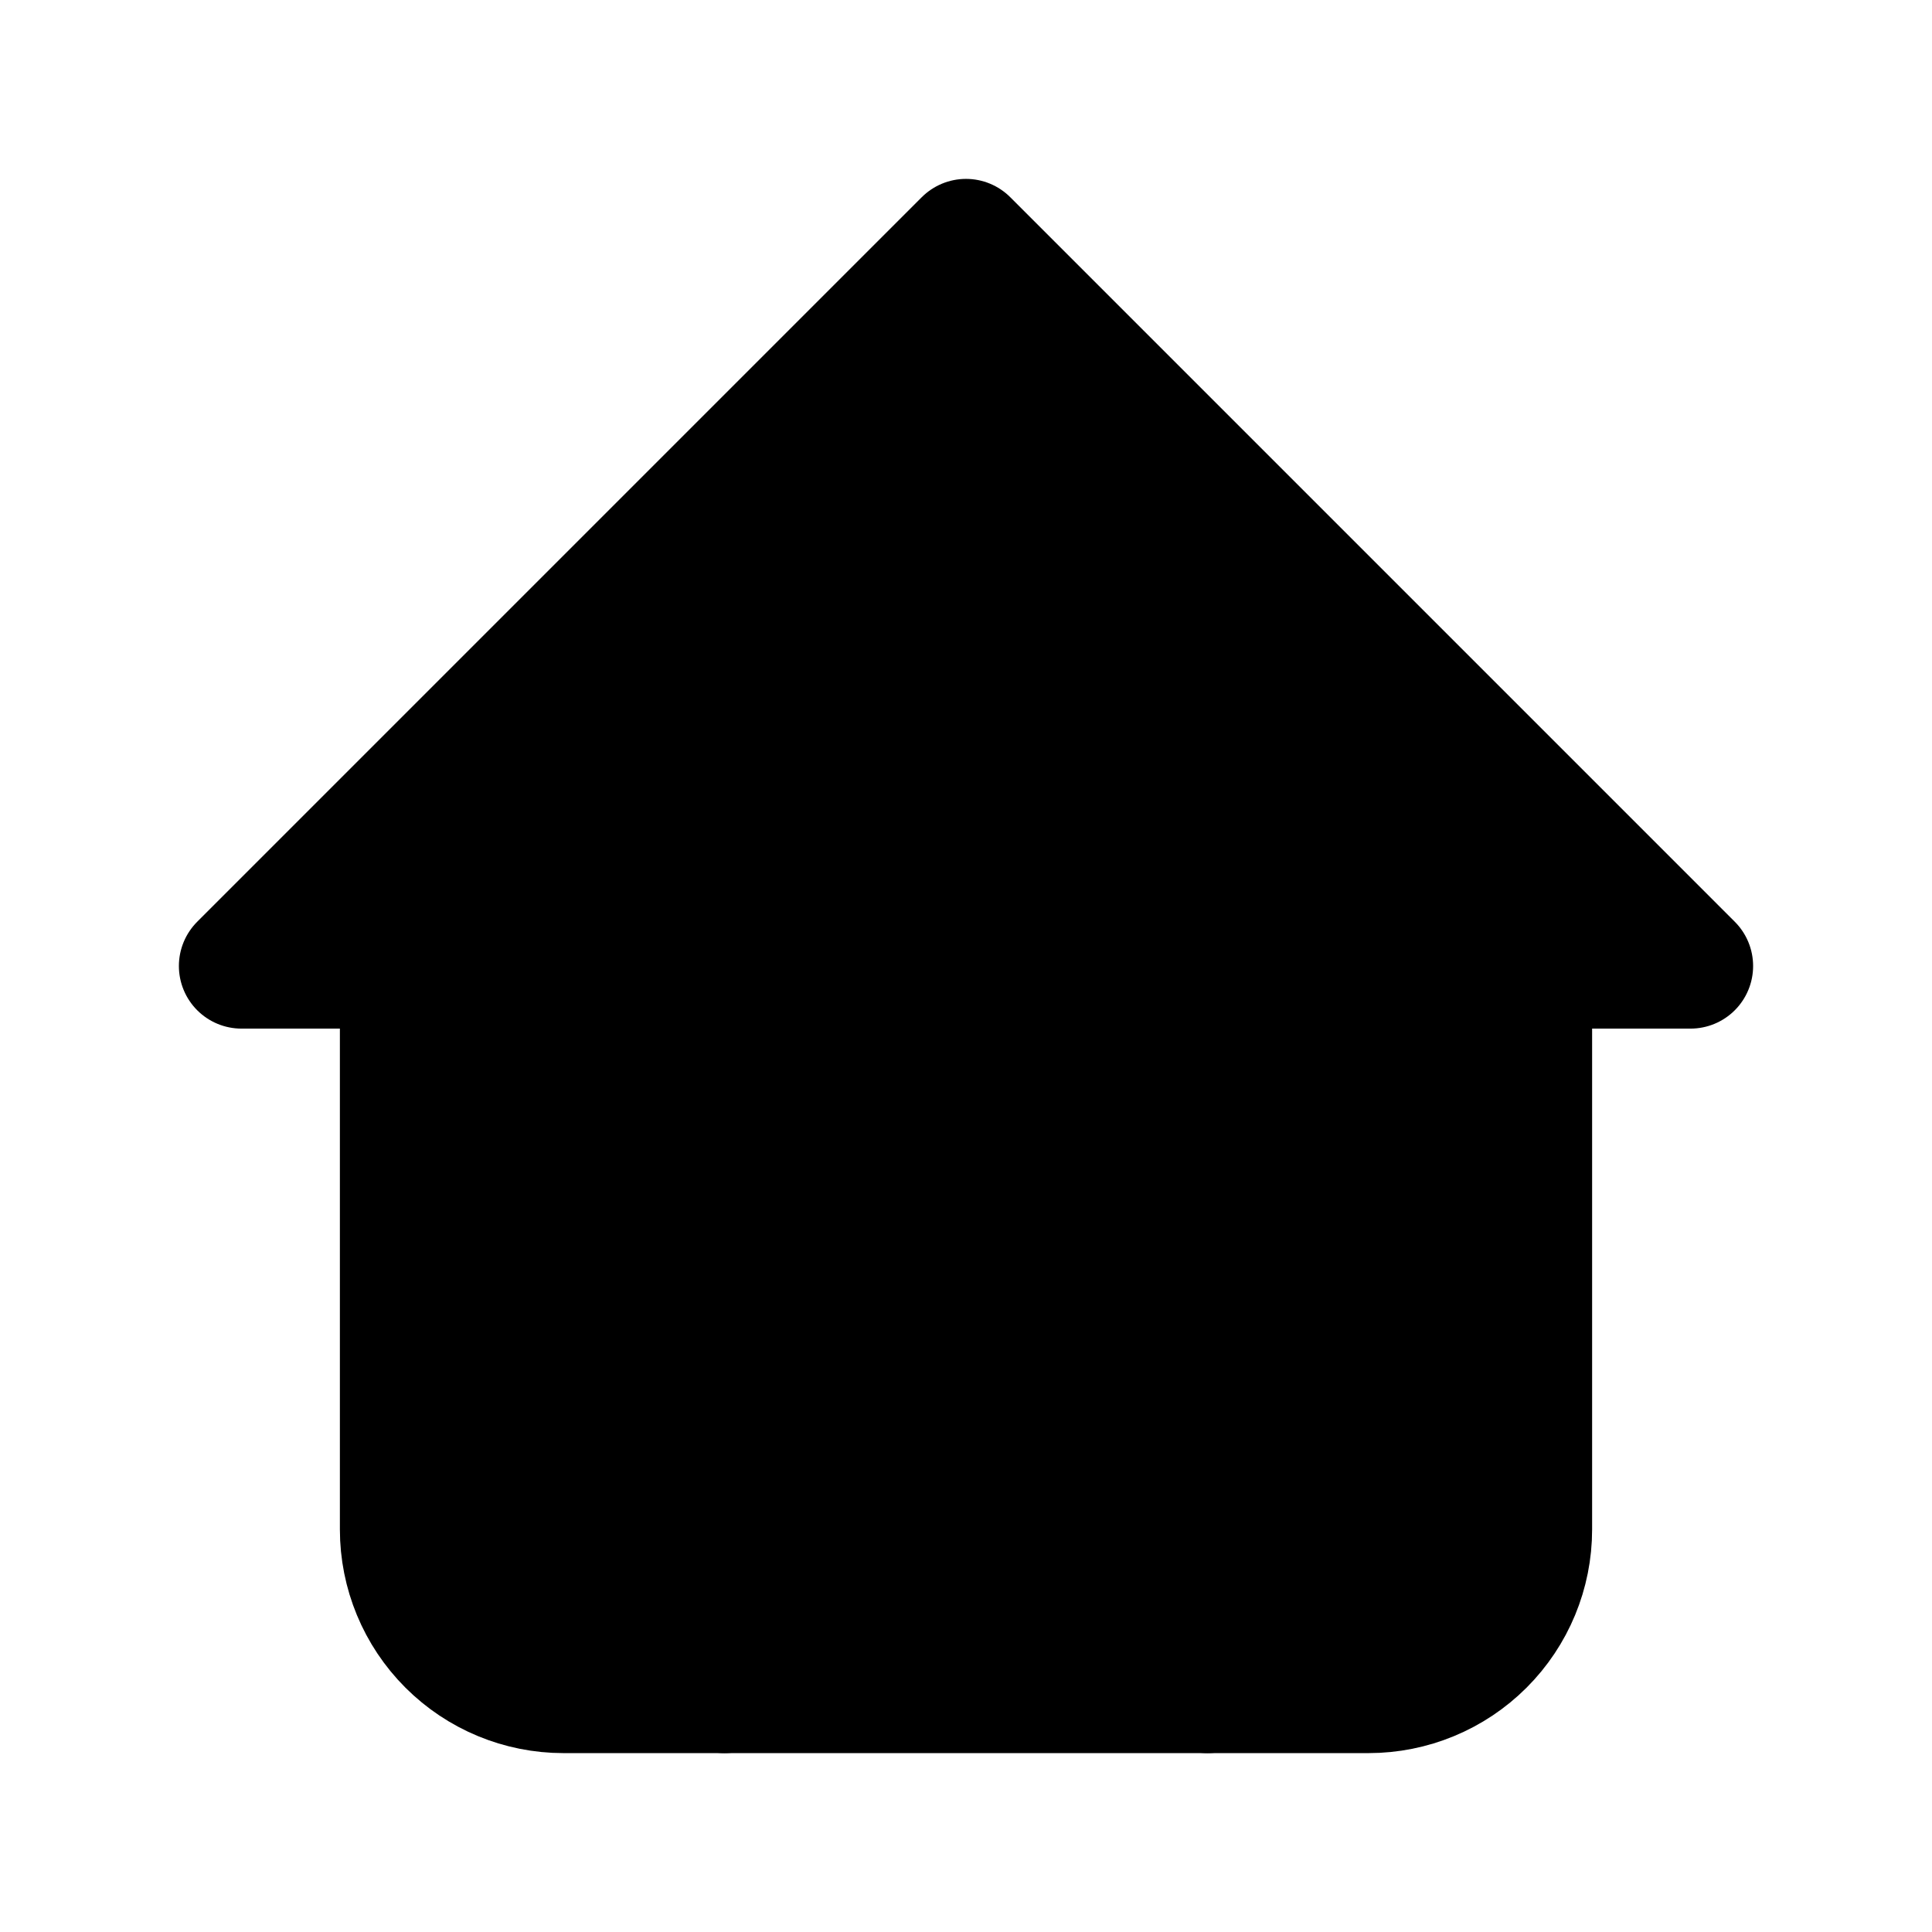 <svg width="100%" height="100%" viewBox="0 0 27 27" fill="none" xmlns="http://www.w3.org/2000/svg">
<g clip-path="url(#clip0_381_2009)">
<path d="M5.625 13.5H3.375L13.5 3.375L23.625 13.5H21.375" fill="currentColor"/>
<path d="M5.625 13.5H3.375L13.5 3.375L23.625 13.5H21.375" stroke="currentColor" stroke-width="1.75" stroke-linecap="round" stroke-linejoin="round"/>
<path d="M5.625 13.5V21.375C5.625 21.972 5.862 22.544 6.284 22.966C6.706 23.388 7.278 23.625 7.875 23.625H19.125C19.722 23.625 20.294 23.388 20.716 22.966C21.138 22.544 21.375 21.972 21.375 21.375V13.5" fill="currentColor"/>
<path d="M5.625 13.5V21.375C5.625 21.972 5.862 22.544 6.284 22.966C6.706 23.388 7.278 23.625 7.875 23.625H19.125C19.722 23.625 20.294 23.388 20.716 22.966C21.138 22.544 21.375 21.972 21.375 21.375V13.5" stroke="currentColor" stroke-width="1.75" stroke-linecap="round" stroke-linejoin="round"/>
<path d="M10.125 23.625V16.875C10.125 16.278 10.362 15.706 10.784 15.284C11.206 14.862 11.778 14.625 12.375 14.625H14.625C15.222 14.625 15.794 14.862 16.216 15.284C16.638 15.706 16.875 16.278 16.875 16.875V23.625" fill="transparent"/>
<path d="M10.125 23.625V16.875C10.125 16.278 10.362 15.706 10.784 15.284C11.206 14.862 11.778 14.625 12.375 14.625H14.625C15.222 14.625 15.794 14.862 16.216 15.284C16.638 15.706 16.875 16.278 16.875 16.875V23.625" stroke="currentColor" stroke-width="1.75" stroke-linecap="round" stroke-linejoin="round"/>
</g>
<defs>
<clipPath id="clip0_381_2009">
<rect width="27" height="27" fill="white"/>
</clipPath>
</defs>
</svg>
